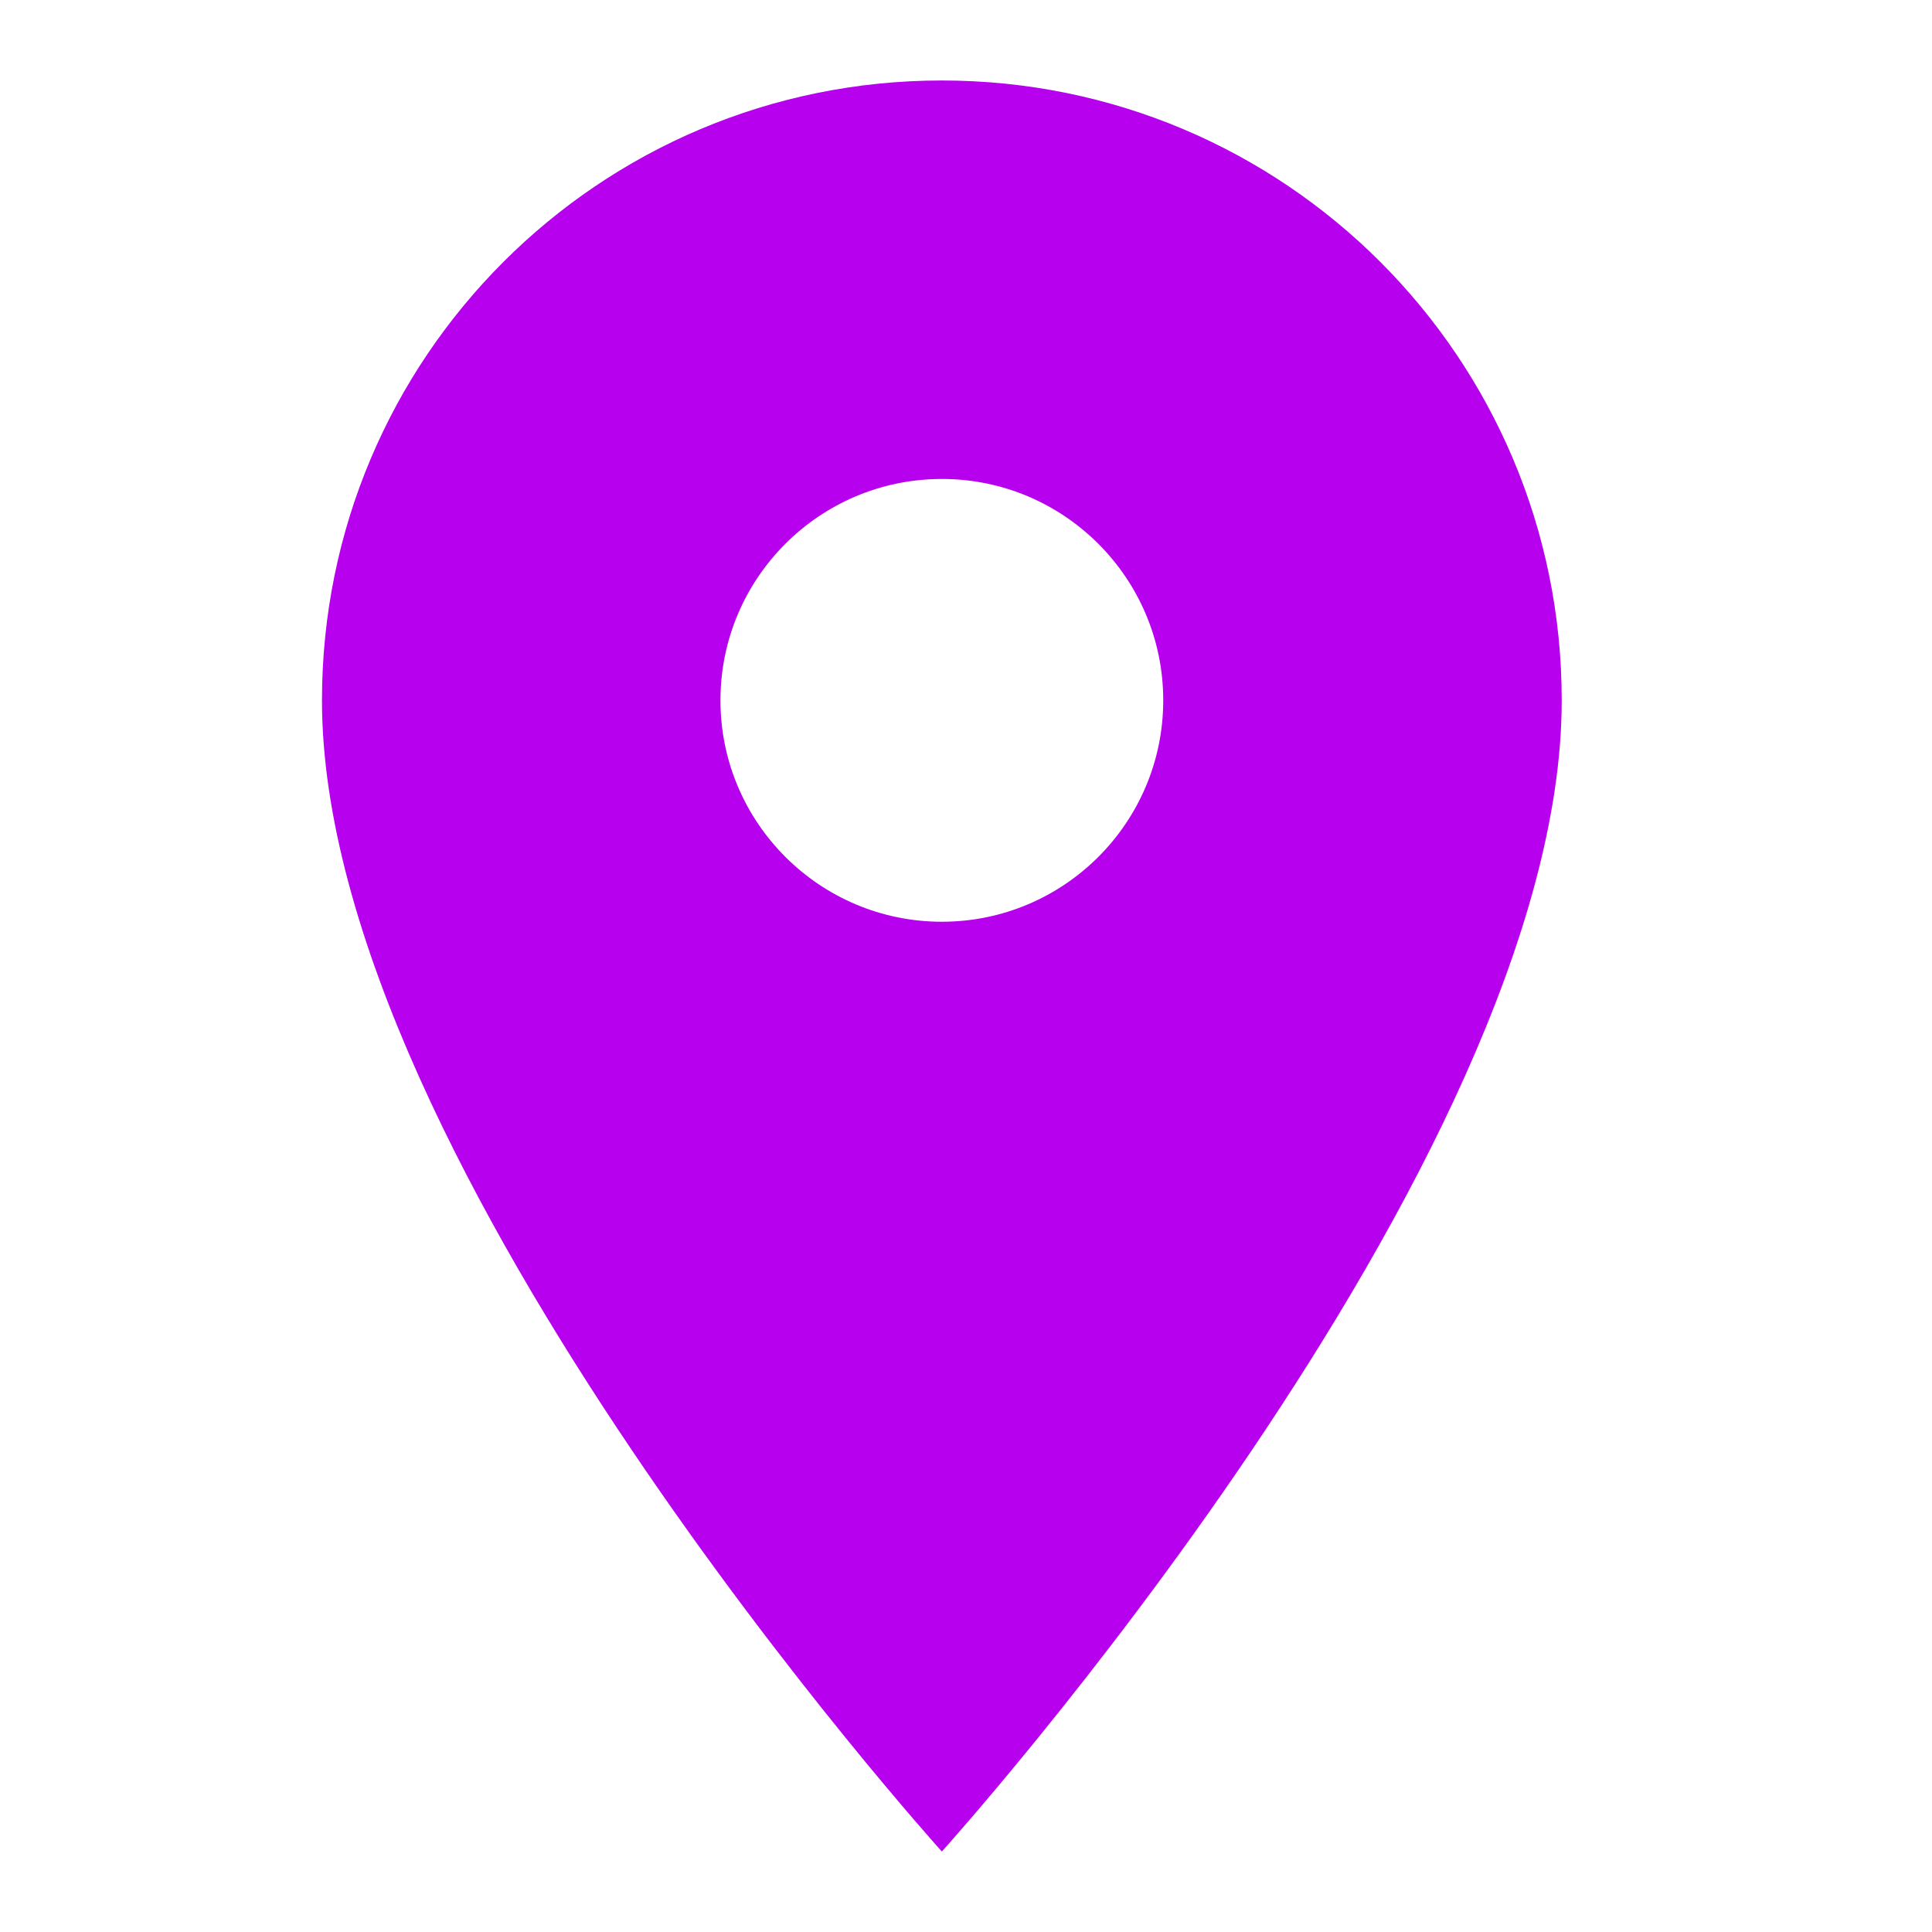 <svg width="32" height="32" viewBox="0 0 32 32" fill="none" xmlns="http://www.w3.org/2000/svg">
<path d="M15.6 1.333C9.924 1.333 5.333 5.924 5.333 11.6C5.333 19.3 15.6 30.667 15.6 30.667C15.6 30.667 25.867 19.3 25.867 11.6C25.867 5.924 21.276 1.333 15.6 1.333ZM15.6 15.267C13.576 15.267 11.933 13.624 11.933 11.6C11.933 9.576 13.576 7.933 15.6 7.933C17.624 7.933 19.267 9.576 19.267 11.6C19.267 13.624 17.624 15.267 15.6 15.267Z" fill="#B600EE"/>
</svg>

